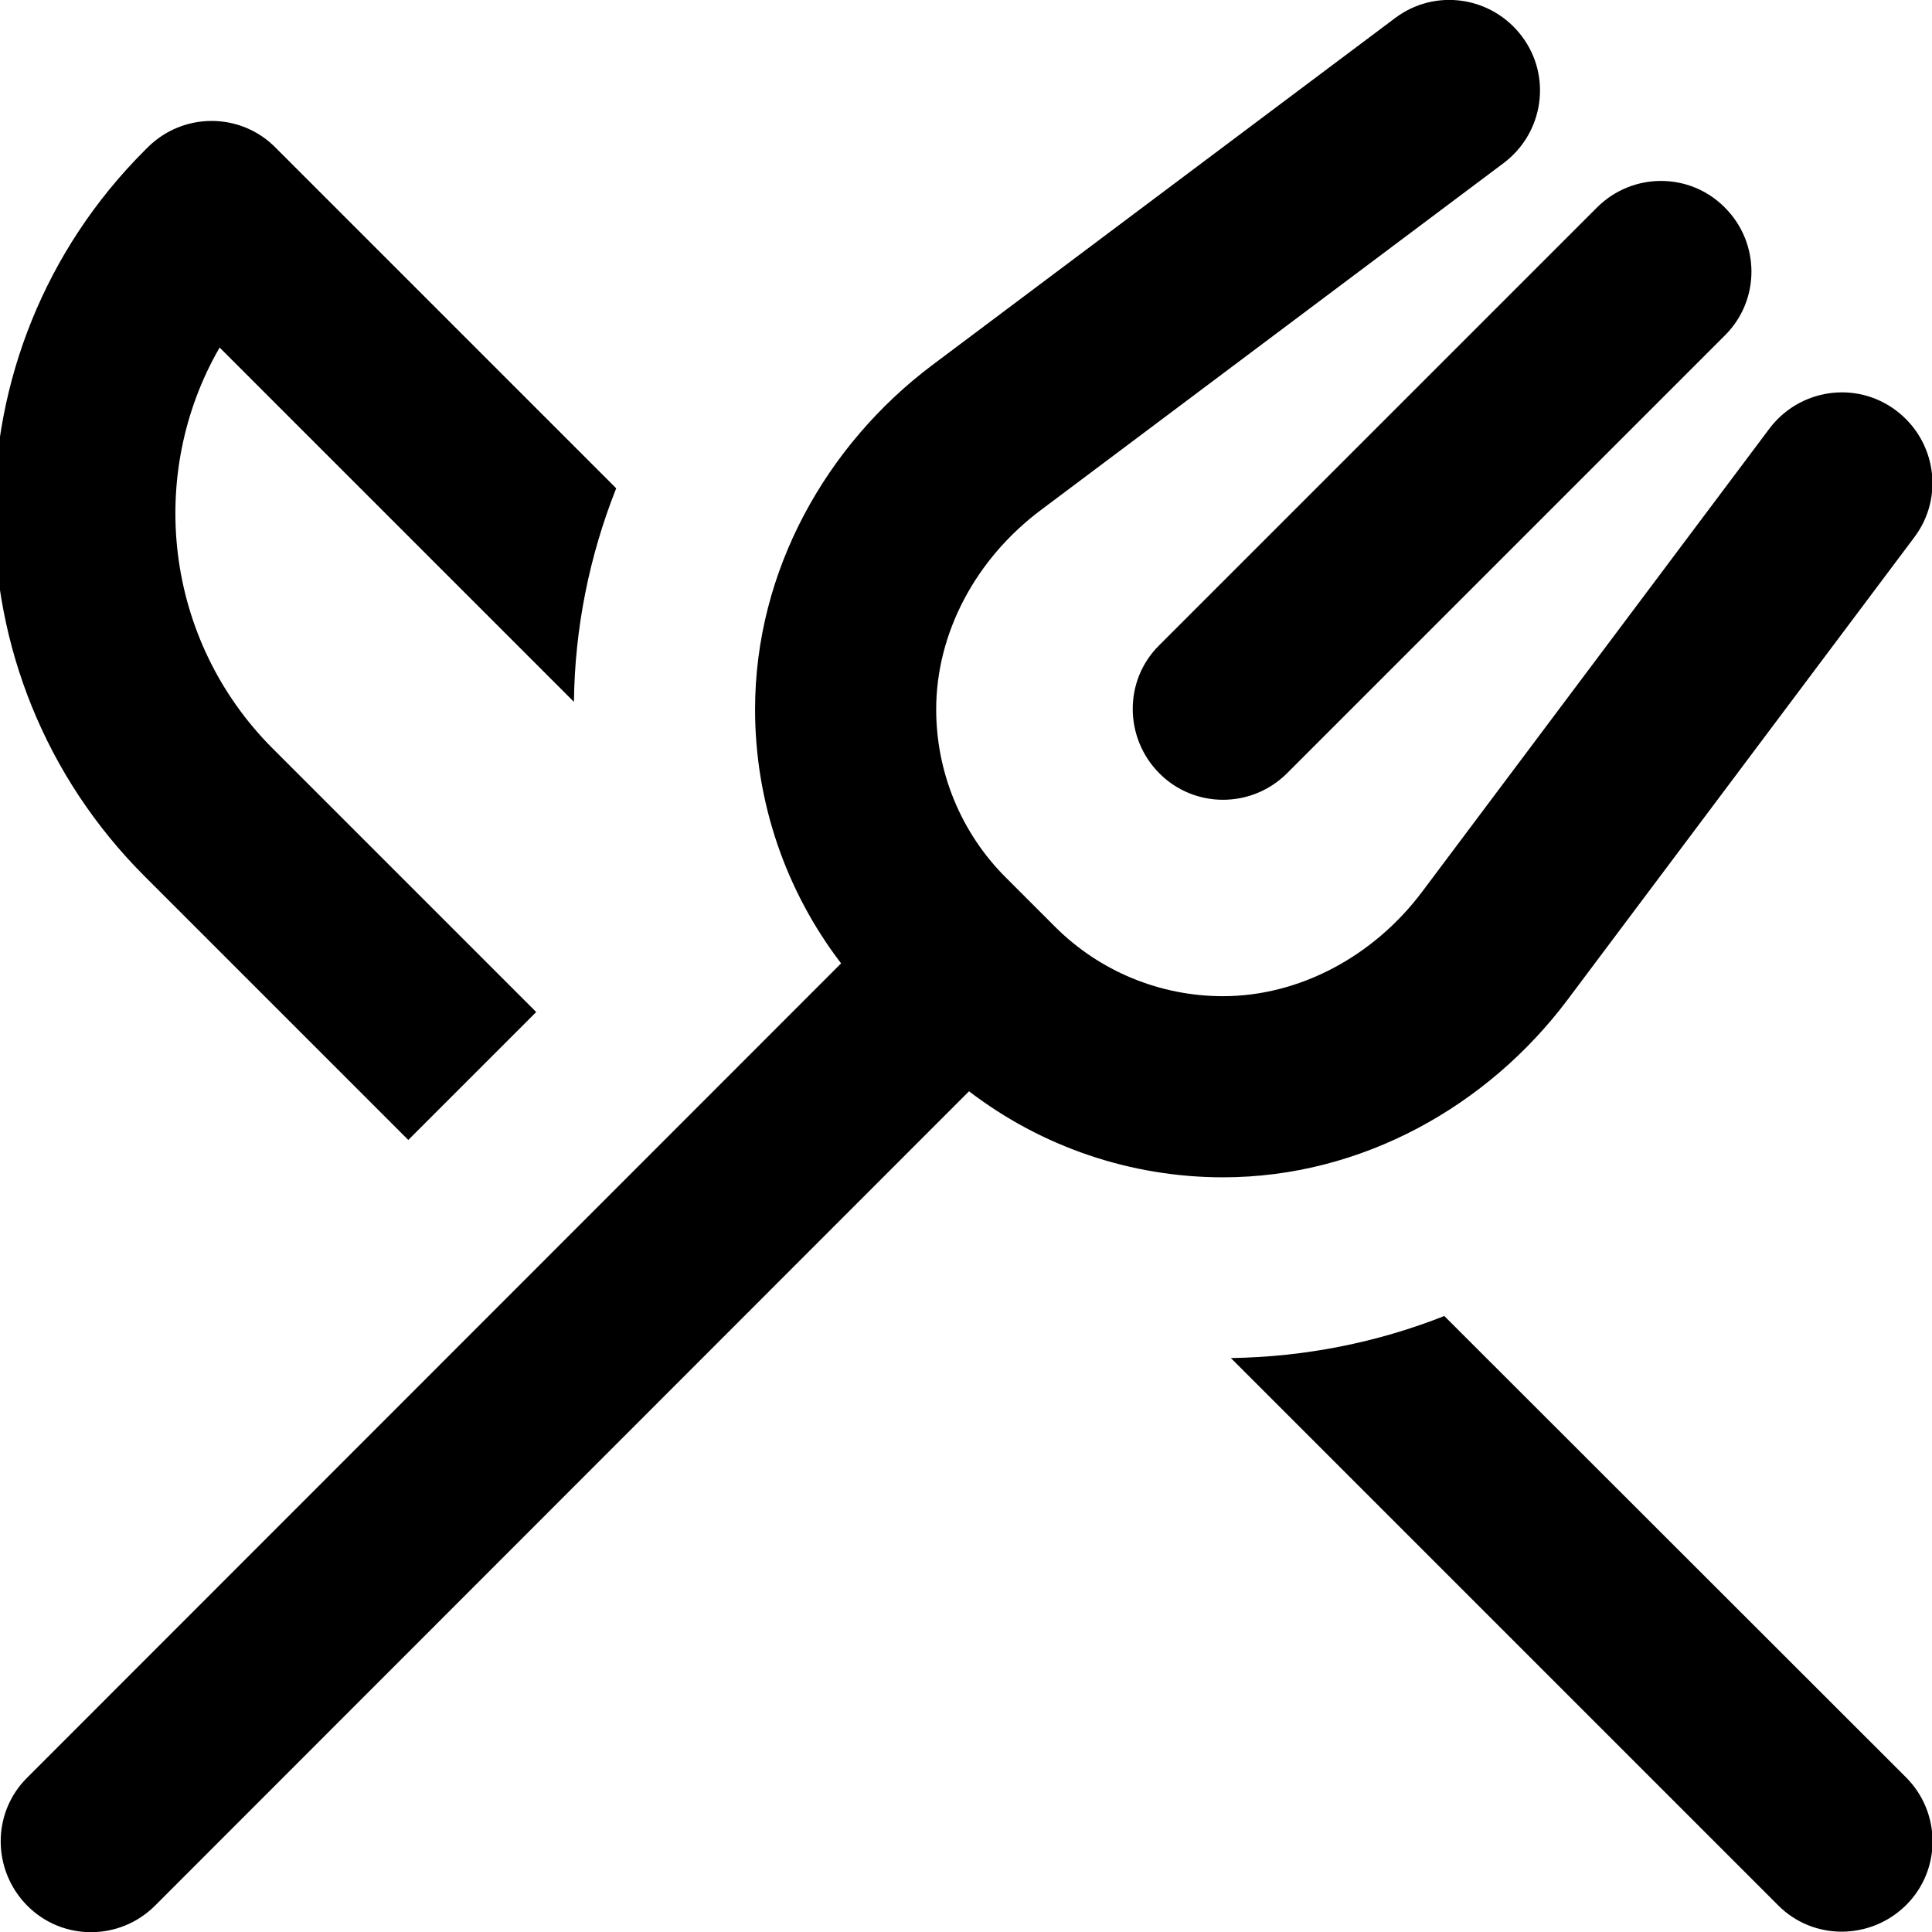 <svg xmlns="http://www.w3.org/2000/svg" viewBox="0 0 512 512"><!--! Font Awesome Pro 7.1.0 by @fontawesome - https://fontawesome.com License - https://fontawesome.com/license (Commercial License) Copyright 2025 Fonticons, Inc. --><path fill="currentColor" d="M403.3 9.6c8 10.6 5.8 25.6-4.8 33.6l-122.7 92c-17.2 12.9-27.7 32.5-27.7 52.8 0 16.7 6.6 32.7 18.4 44.5l13.1 13.1c11.8 11.8 27.8 18.4 44.5 18.4 20.2 0 39.9-10.5 52.8-27.7l92-122.7c8-10.6 23-12.8 33.6-4.8s12.8 23 4.8 33.6l-92 122.7c-21 27.9-54.3 46.9-91.2 46.9-24.5 0-48.1-8.1-67.3-22.8L41.1 505c-9.4 9.4-24.6 9.4-33.9 0s-9.4-24.6 0-33.9L222.9 255.3c-14.7-19.2-22.8-42.8-22.8-67.3 0-36.9 19-70.2 46.9-91.2l122.7-92c10.6-8 25.6-5.8 33.6 4.8zM457.1 55c9.4 9.4 9.4 24.6 0 33.9l-116 116c-9.4 9.4-24.6 9.4-33.9 0s-9.4-24.6 0-33.9l116-116c9.4-9.4 24.6-9.4 33.9 0zM382.8 348.8L505.1 471c9.4 9.4 9.4 24.6 0 33.9s-24.6 9.4-33.9 0l-145-145c19.6-.3 38.8-4.1 56.7-11.2zM152.1 186L58.2 92.1c-19.4 33.6-14.7 77.4 14 106.2l69.9 69.9-33.9 33.9-69.9-69.9c-53.1-53.1-53.1-139.2 0-192.3l.8-.8c9.4-9.4 24.6-9.4 33.9 0l90.3 90.3c-7.1 17.9-11 37.1-11.2 56.7z"/></svg>
